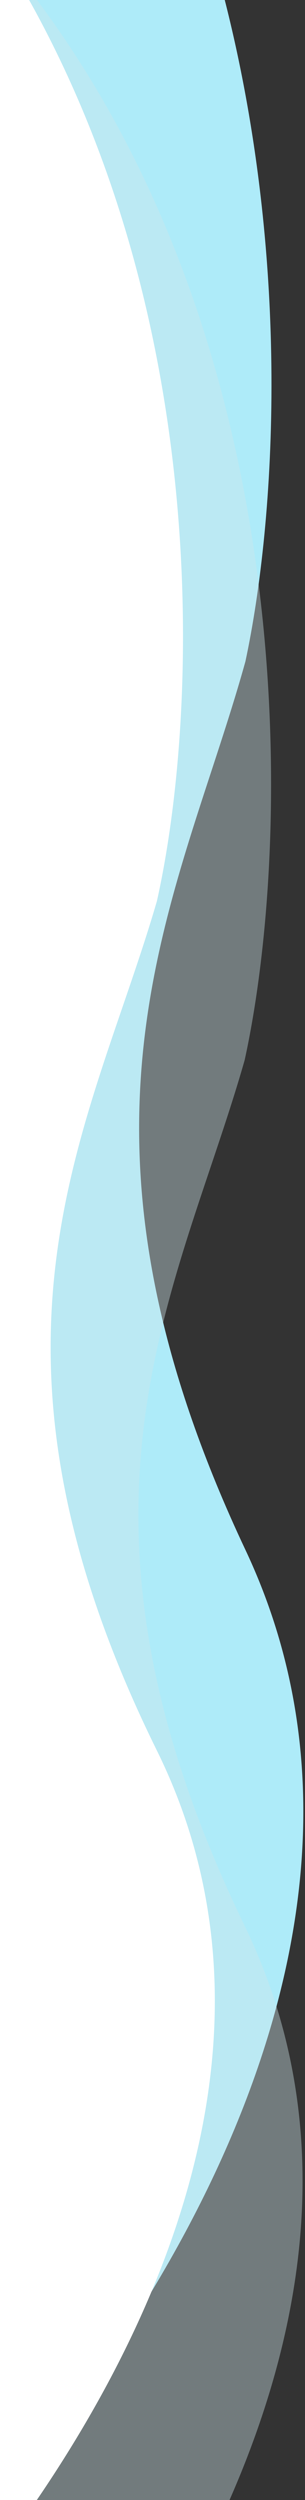 <svg width="125" height="1024" viewBox="0 0 125 1024" fill="none" xmlns="http://www.w3.org/2000/svg">
<rect x="0" y="0" width="125" height="1024" fill="#333333" stroke="none"/>
<path fill-rule="evenodd" clip-rule="evenodd" d="M-1.08261e-06 1024C81.441 929.37 166.939 775.601 100.581 634.817C30.737 486.637 59.511 398.721 86.432 316.47C91.426 301.212 96.356 286.149 100.581 270.932C112.975 212.819 119.552 107.148 91.859 -1H-1.08261e-06L-1.08261e-06 1024Z" fill="#AEEBF9"/>
<path opacity="0.4" fill-rule="evenodd" clip-rule="evenodd" d="M94.072 1024C126.449 950.281 138.299 867.483 100.273 788.843C30.442 644.431 59.211 558.75 86.126 478.591C91.119 463.721 96.049 449.041 100.273 434.211C119.272 347.376 125.176 146.385 14.411 -1H-1.93193e-06L-1.93193e-06 1024H94.072Z" fill="#CFE7EC"/>
<path fill-rule="evenodd" clip-rule="evenodd" d="M15.088 1024C74.83 936.333 116.458 822.863 64.312 717.062C-5.531 575.35 23.243 491.272 50.164 412.612C55.157 398.02 60.088 383.614 64.312 369.062C81.143 293.591 87.247 134.252 11.373 -1H6.7578e-06L6.7578e-06 1024L15.088 1024Z" fill="white"/>
</svg>

